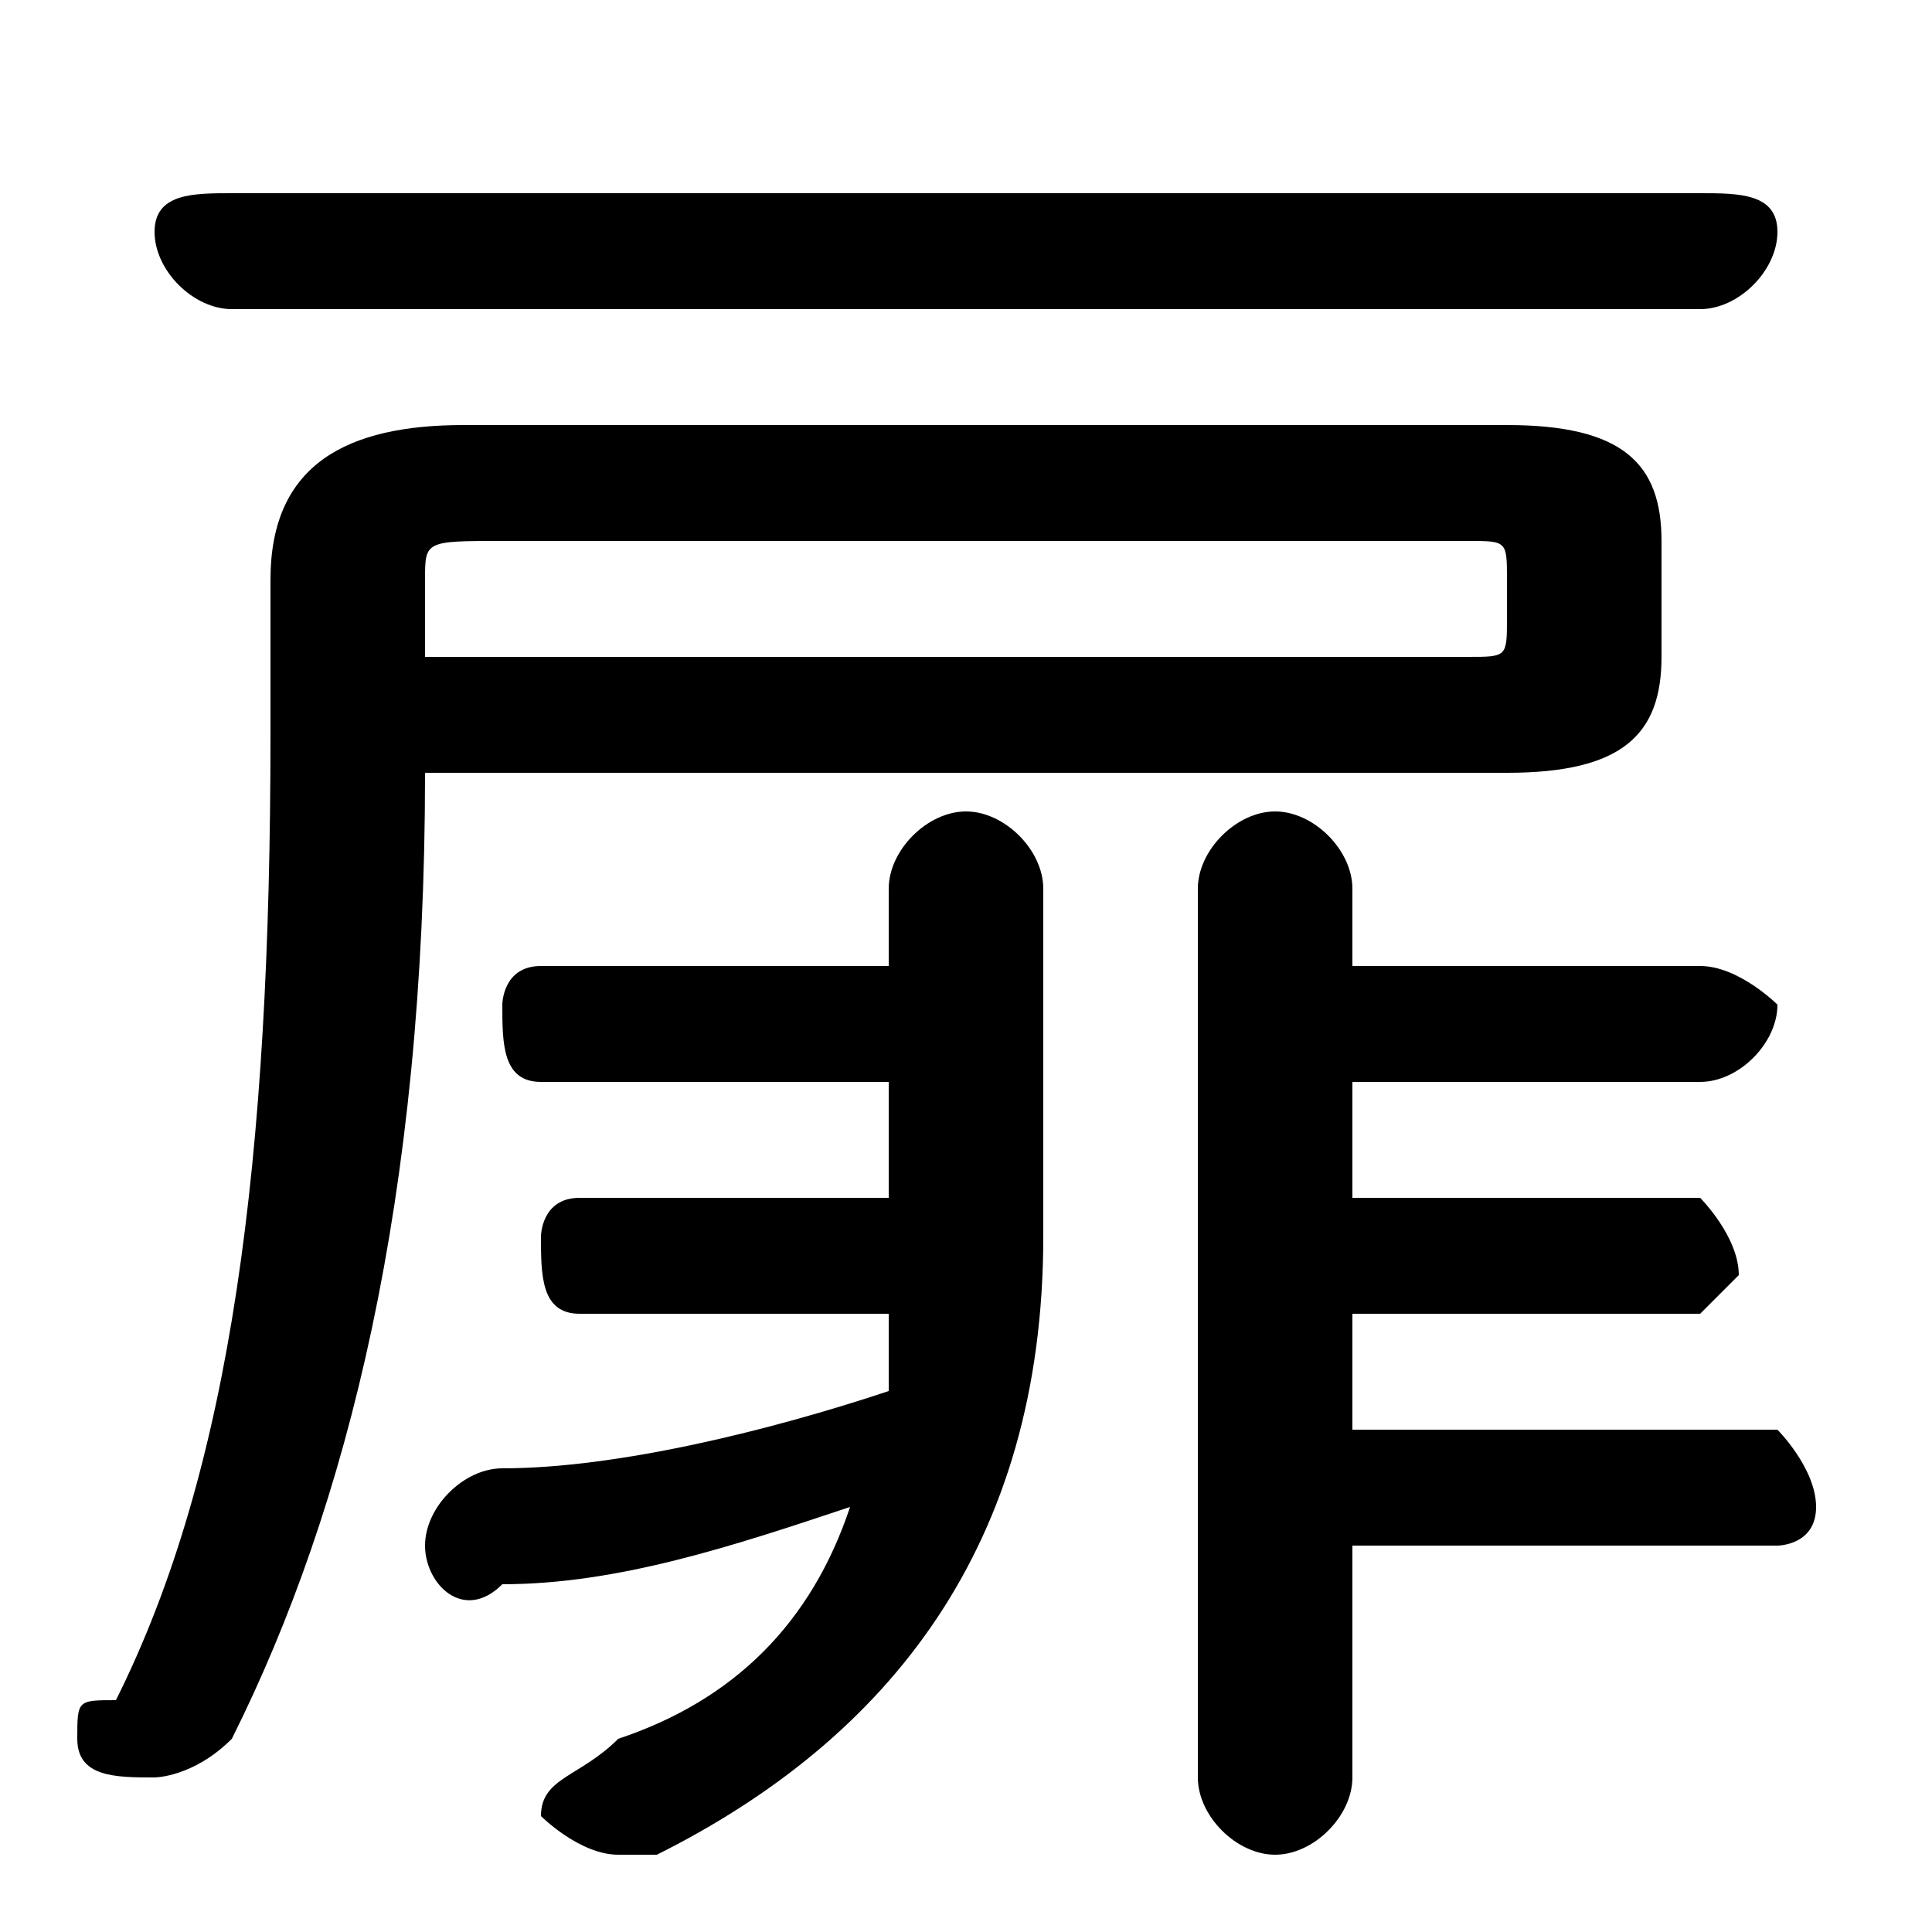 <svg xmlns="http://www.w3.org/2000/svg" viewBox="0 -44.0 50.0 50.0">
    <rect x="0" y="-44.0" width="50.0" height="50.0" fill="#808080" stroke="none"/>
    <g transform="scale(1, -1)">
        <!-- ボディの枠 -->
        <rect x="0" y="-6.0" width="50.0" height="50.0"
            stroke="white" fill="white"/>
        <!-- グリフ座標系の原点 -->
        <circle cx="0" cy="0" r="5" fill="white"/>
        <!-- グリフのアウトライン -->
        <g style="fill:black;stroke:#000000;stroke-width:0;stroke-linecap:round;stroke-linejoin:round;">
        <path d="M 39.0 24.0 C 42.0 24.0 43.0 25.0 43.0 27.0 L 43.0 30.0 C 43.0 32.0 42.0 33.0 39.0 33.0 L 12.0 33.0 C 9.0 33.0 7.0 32.0 7.0 29.0 L 7.0 25.0 C 7.0 14.0 6.0 6.0 3.0 0.0 C 2.0 -0.0 2.0 -0.0 2.0 -1.0 C 2.0 -2.0 3.0 -2.0 4.0 -2.0 C 4.0 -2.0 5.0 -2.0 6.0 -1.0 C 9.0 5.0 11.0 13.0 11.0 24.0 Z M 11.0 27.0 L 11.0 29.0 C 11.0 30.0 11.0 30.0 13.0 30.0 L 38.0 30.0 C 39.0 30.0 39.0 30.0 39.0 29.0 L 39.0 28.0 C 39.0 27.0 39.0 27.0 38.0 27.0 Z M 35.0 16.0 L 44.0 16.0 C 45.0 16.0 46.0 17.0 46.0 18.0 C 46.0 18.0 45.0 19.0 44.0 19.0 L 35.0 19.0 L 35.0 21.0 C 35.0 22.0 34.0 23.0 33.0 23.0 C 32.0 23.0 31.0 22.0 31.0 21.0 L 31.0 -2.0 C 31.0 -3.0 32.0 -4.0 33.0 -4.0 C 34.0 -4.0 35.0 -3.0 35.0 -2.0 L 35.0 4.0 L 46.0 4.0 C 46.0 4.0 47.0 4.0 47.0 5.0 C 47.0 6.0 46.0 7.0 46.0 7.0 L 35.0 7.0 L 35.0 10.0 L 44.0 10.0 C 44.0 10.0 45.0 11.0 45.0 11.0 C 45.0 12.0 44.0 13.0 44.0 13.0 L 35.0 13.0 Z M 27.0 21.0 C 27.0 22.0 26.0 23.0 25.0 23.0 C 24.0 23.0 23.0 22.0 23.0 21.0 L 23.0 19.0 L 14.0 19.0 C 13.0 19.0 13.0 18.0 13.0 18.0 C 13.0 17.0 13.0 16.0 14.0 16.0 L 23.0 16.0 L 23.0 13.0 L 15.0 13.0 C 14.0 13.0 14.0 12.0 14.0 12.0 C 14.0 11.0 14.0 10.0 15.0 10.0 L 23.0 10.0 C 23.0 9.0 23.0 9.0 23.0 8.0 C 20.0 7.0 16.0 6.0 13.0 6.0 C 12.0 6.0 11.0 5.0 11.0 4.0 C 11.0 3.0 12.0 2.0 13.0 3.0 C 16.0 3.0 19.0 4.0 22.0 5.0 C 21.0 2.0 19.0 0.0 16.0 -1.0 C 15.0 -2.0 14.0 -2.0 14.0 -3.0 C 14.0 -3.0 15.0 -4.0 16.0 -4.0 C 16.0 -4.0 16.0 -4.0 17.0 -4.0 C 23.0 -1.0 27.0 4.0 27.0 12.0 Z M 44.0 36.0 C 45.0 36.0 46.0 37.0 46.0 38.0 C 46.0 39.0 45.0 39.0 44.0 39.0 L 6.0 39.0 C 5.0 39.0 4.0 39.0 4.0 38.0 C 4.0 37.0 5.0 36.0 6.0 36.0 Z"/>
    </g>
    </g>
</svg>
